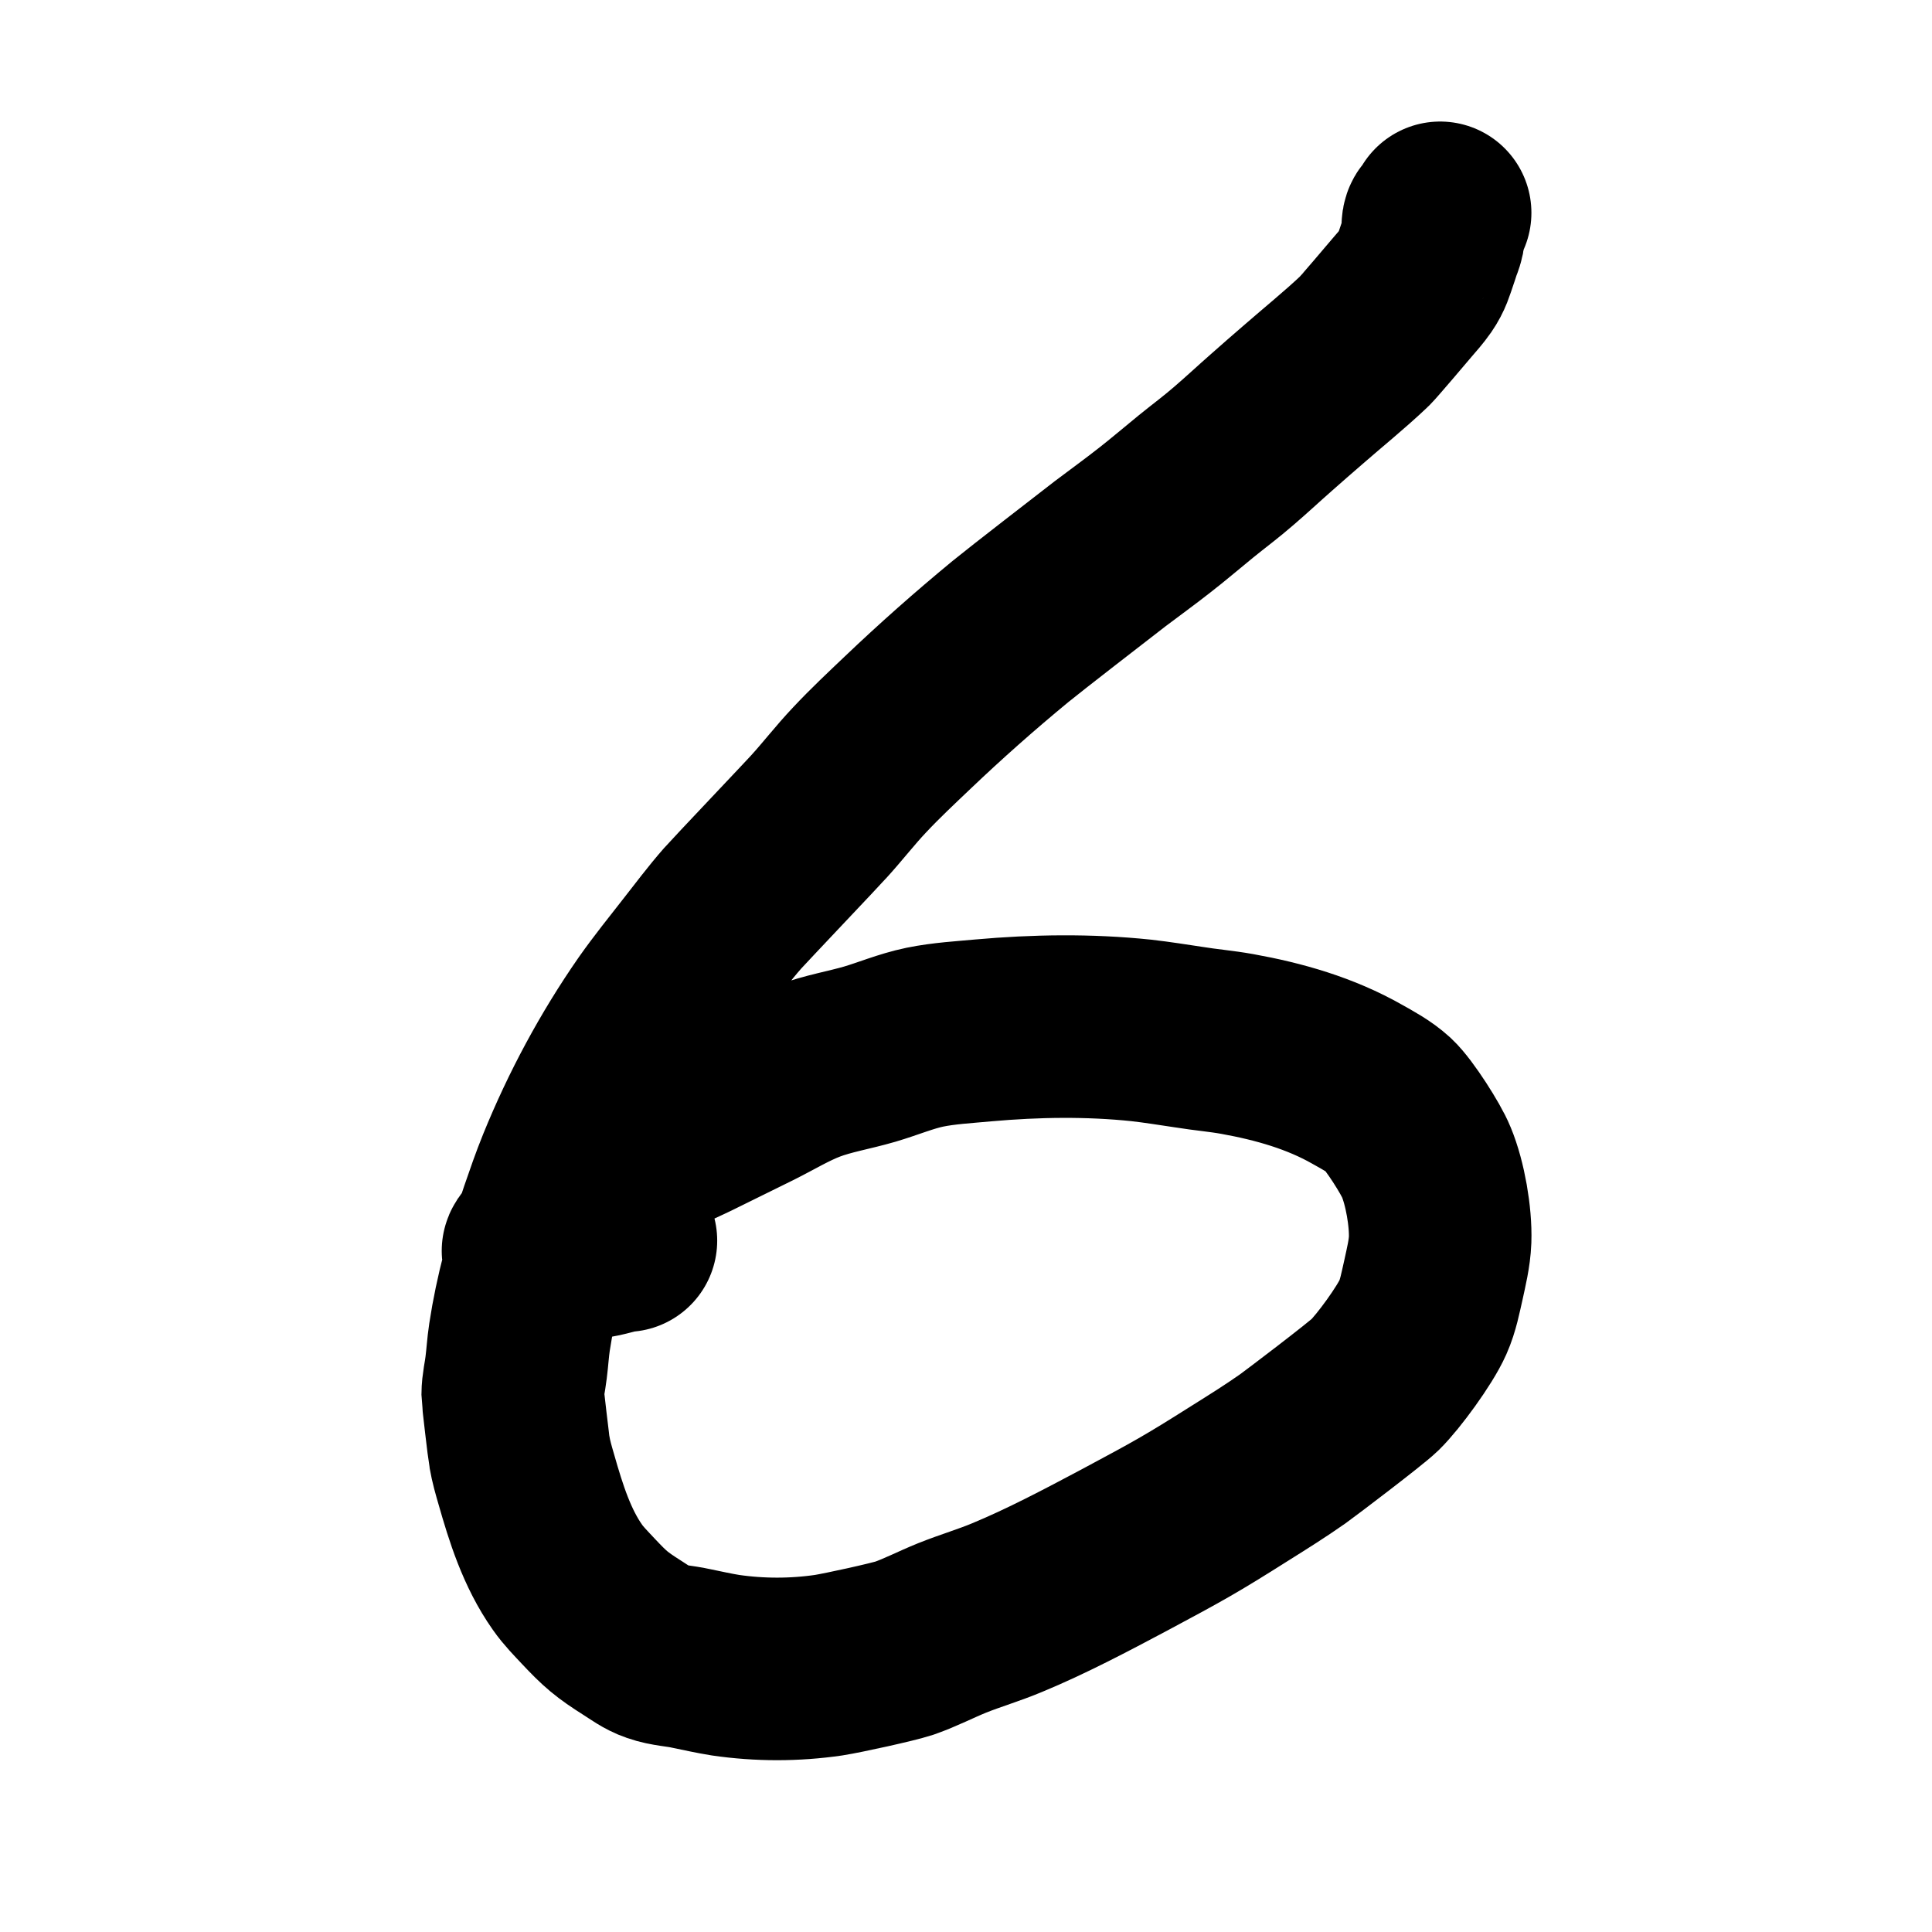 <?xml version="1.0" encoding="UTF-8" standalone="no"?>
<!-- Created with Inkscape (http://www.inkscape.org/) -->

<svg
   xmlns:dc="http://purl.org/dc/elements/1.1/"
   xmlns:cc="http://creativecommons.org/ns#"
   xmlns:rdf="http://www.w3.org/1999/02/22-rdf-syntax-ns#"
   xmlns:svg="http://www.w3.org/2000/svg"
   xmlns="http://www.w3.org/2000/svg"
   xmlns:sodipodi="http://sodipodi.sourceforge.net/DTD/sodipodi-0.dtd"
   xmlns:inkscape="http://www.inkscape.org/namespaces/inkscape"
   width="28"
   height="28"
   viewBox="0 0 7.408 7.408"
   version="1.1"
   id="svg8"
   inkscape:version="0.92.2 (5c3e80d, 2017-08-06)"
   sodipodi:docname="6.svg">
  <defs
     id="defs2" />
  <sodipodi:namedview
     id="base"
     pagecolor="#ffffff"
     bordercolor="#666666"
     borderopacity="1.0"
     inkscape:pageopacity="0.0"
     inkscape:pageshadow="2"
     inkscape:zoom="22.4"
     inkscape:cx="4.2765074"
     inkscape:cy="16.123635"
     inkscape:document-units="mm"
     inkscape:current-layer="layer1"
     showgrid="false"
     units="px"
     inkscape:window-width="1853"
     inkscape:window-height="1025"
     inkscape:window-x="67"
     inkscape:window-y="27"
     inkscape:window-maximized="1"
     showguides="false" />
  <g
     inkscape:label="Layer 1"
     inkscape:groupmode="layer"
     id="layer1"
     transform="translate(0,-289.592)">
    <path
       style="fill:none;stroke:#000000;stroke-width:0.7;stroke-linecap:round;stroke-linejoin:miter;stroke-miterlimit:4;stroke-dasharray:none;stroke-opacity:1"
       d="m 2.4,294.349 c -0.045,0.003 -0.087,0.022 -0.132,0.026 -0.162,0.014 -0.027,-0.016 -0.158,0.012 -0.018,0.003 -0.035,0.012 -0.053,0.012 -0.006,0 -0.015,-0.009 -0.013,-0.012 0.004,-0.011 0.019,-0.016 0.026,-0.026 0.08,-0.099 -0.048,0.034 0.079,-0.091 0.102,-0.1 0.066,-0.071 0.198,-0.168 0.048,-0.035 0.094,-0.073 0.145,-0.104 0.059,-0.035 0.123,-0.06 0.184,-0.091 0.07,-0.035 0.141,-0.069 0.211,-0.104 0.07,-0.035 0.137,-0.076 0.211,-0.104 0.077,-0.029 0.158,-0.042 0.237,-0.065 0.071,-0.021 0.139,-0.05 0.211,-0.065 0.074,-0.015 0.149,-0.019 0.224,-0.026 0.202,-0.018 0.405,-0.021 0.606,0 0.062,0.007 0.123,0.017 0.184,0.026 0.061,0.01 0.123,0.015 0.184,0.026 0.161,0.029 0.319,0.074 0.461,0.155 0.041,0.023 0.084,0.046 0.119,0.078 0.041,0.038 0.125,0.17 0.145,0.22 0.034,0.082 0.056,0.21 0.053,0.298 -0.002,0.052 -0.015,0.104 -0.026,0.155 -0.011,0.048 -0.02,0.097 -0.04,0.142 -0.031,0.07 -0.132,0.208 -0.184,0.259 -0.036,0.035 -0.285,0.224 -0.316,0.246 -0.064,0.045 -0.131,0.087 -0.198,0.129 -0.196,0.124 -0.239,0.147 -0.448,0.259 -0.143,0.076 -0.298,0.158 -0.448,0.22 -0.069,0.029 -0.141,0.05 -0.211,0.078 -0.062,0.025 -0.121,0.056 -0.184,0.078 -0.046,0.015 -0.233,0.056 -0.29,0.065 -0.131,0.019 -0.264,0.019 -0.395,0 -0.044,-0.007 -0.088,-0.017 -0.132,-0.026 -0.044,-0.01 -0.09,-0.011 -0.132,-0.026 -0.033,-0.011 -0.062,-0.033 -0.092,-0.052 -0.082,-0.052 -0.105,-0.072 -0.171,-0.142 -0.027,-0.029 -0.056,-0.058 -0.079,-0.091 -0.079,-0.112 -0.121,-0.246 -0.158,-0.376 -0.01,-0.034 -0.02,-0.069 -0.026,-0.104 -0.003,-0.015 -0.026,-0.212 -0.026,-0.22 0,-0.035 0.009,-0.069 0.013,-0.104 0.005,-0.039 0.007,-0.078 0.013,-0.117 0.024,-0.159 0.067,-0.314 0.119,-0.466 0.021,-0.061 0.042,-0.122 0.066,-0.181 0.087,-0.214 0.197,-0.419 0.329,-0.609 0.05,-0.071 0.105,-0.139 0.158,-0.207 0.048,-0.061 0.094,-0.123 0.145,-0.181 0.02,-0.023 0.316,-0.335 0.329,-0.35 0.054,-0.059 0.103,-0.123 0.158,-0.181 0.059,-0.063 0.122,-0.122 0.184,-0.181 0.128,-0.122 0.258,-0.237 0.395,-0.35 0.065,-0.053 0.311,-0.243 0.382,-0.298 0.057,-0.043 0.115,-0.085 0.171,-0.129 0.054,-0.042 0.105,-0.086 0.158,-0.129 0.048,-0.039 0.098,-0.076 0.145,-0.117 0.049,-0.042 0.096,-0.086 0.145,-0.129 0.039,-0.035 0.079,-0.069 0.119,-0.104 0.079,-0.069 0.161,-0.135 0.237,-0.207 0.012,-0.011 0.129,-0.149 0.145,-0.168 0.018,-0.021 0.037,-0.042 0.053,-0.065 0.022,-0.032 0.028,-0.056 0.04,-0.091 0.004,-0.012 0.009,-0.026 0.013,-0.039 0.004,-0.012 0.01,-0.025 0.013,-0.039 0.003,-0.017 -0.006,-0.035 0,-0.052 0.002,-0.007 0.01,-0.009 0.013,-0.012 0.005,-0.009 0.009,-0.017 0.013,-0.026"
       id="path936"
       inkscape:connector-curvature="0" />
  </g>
</svg>
